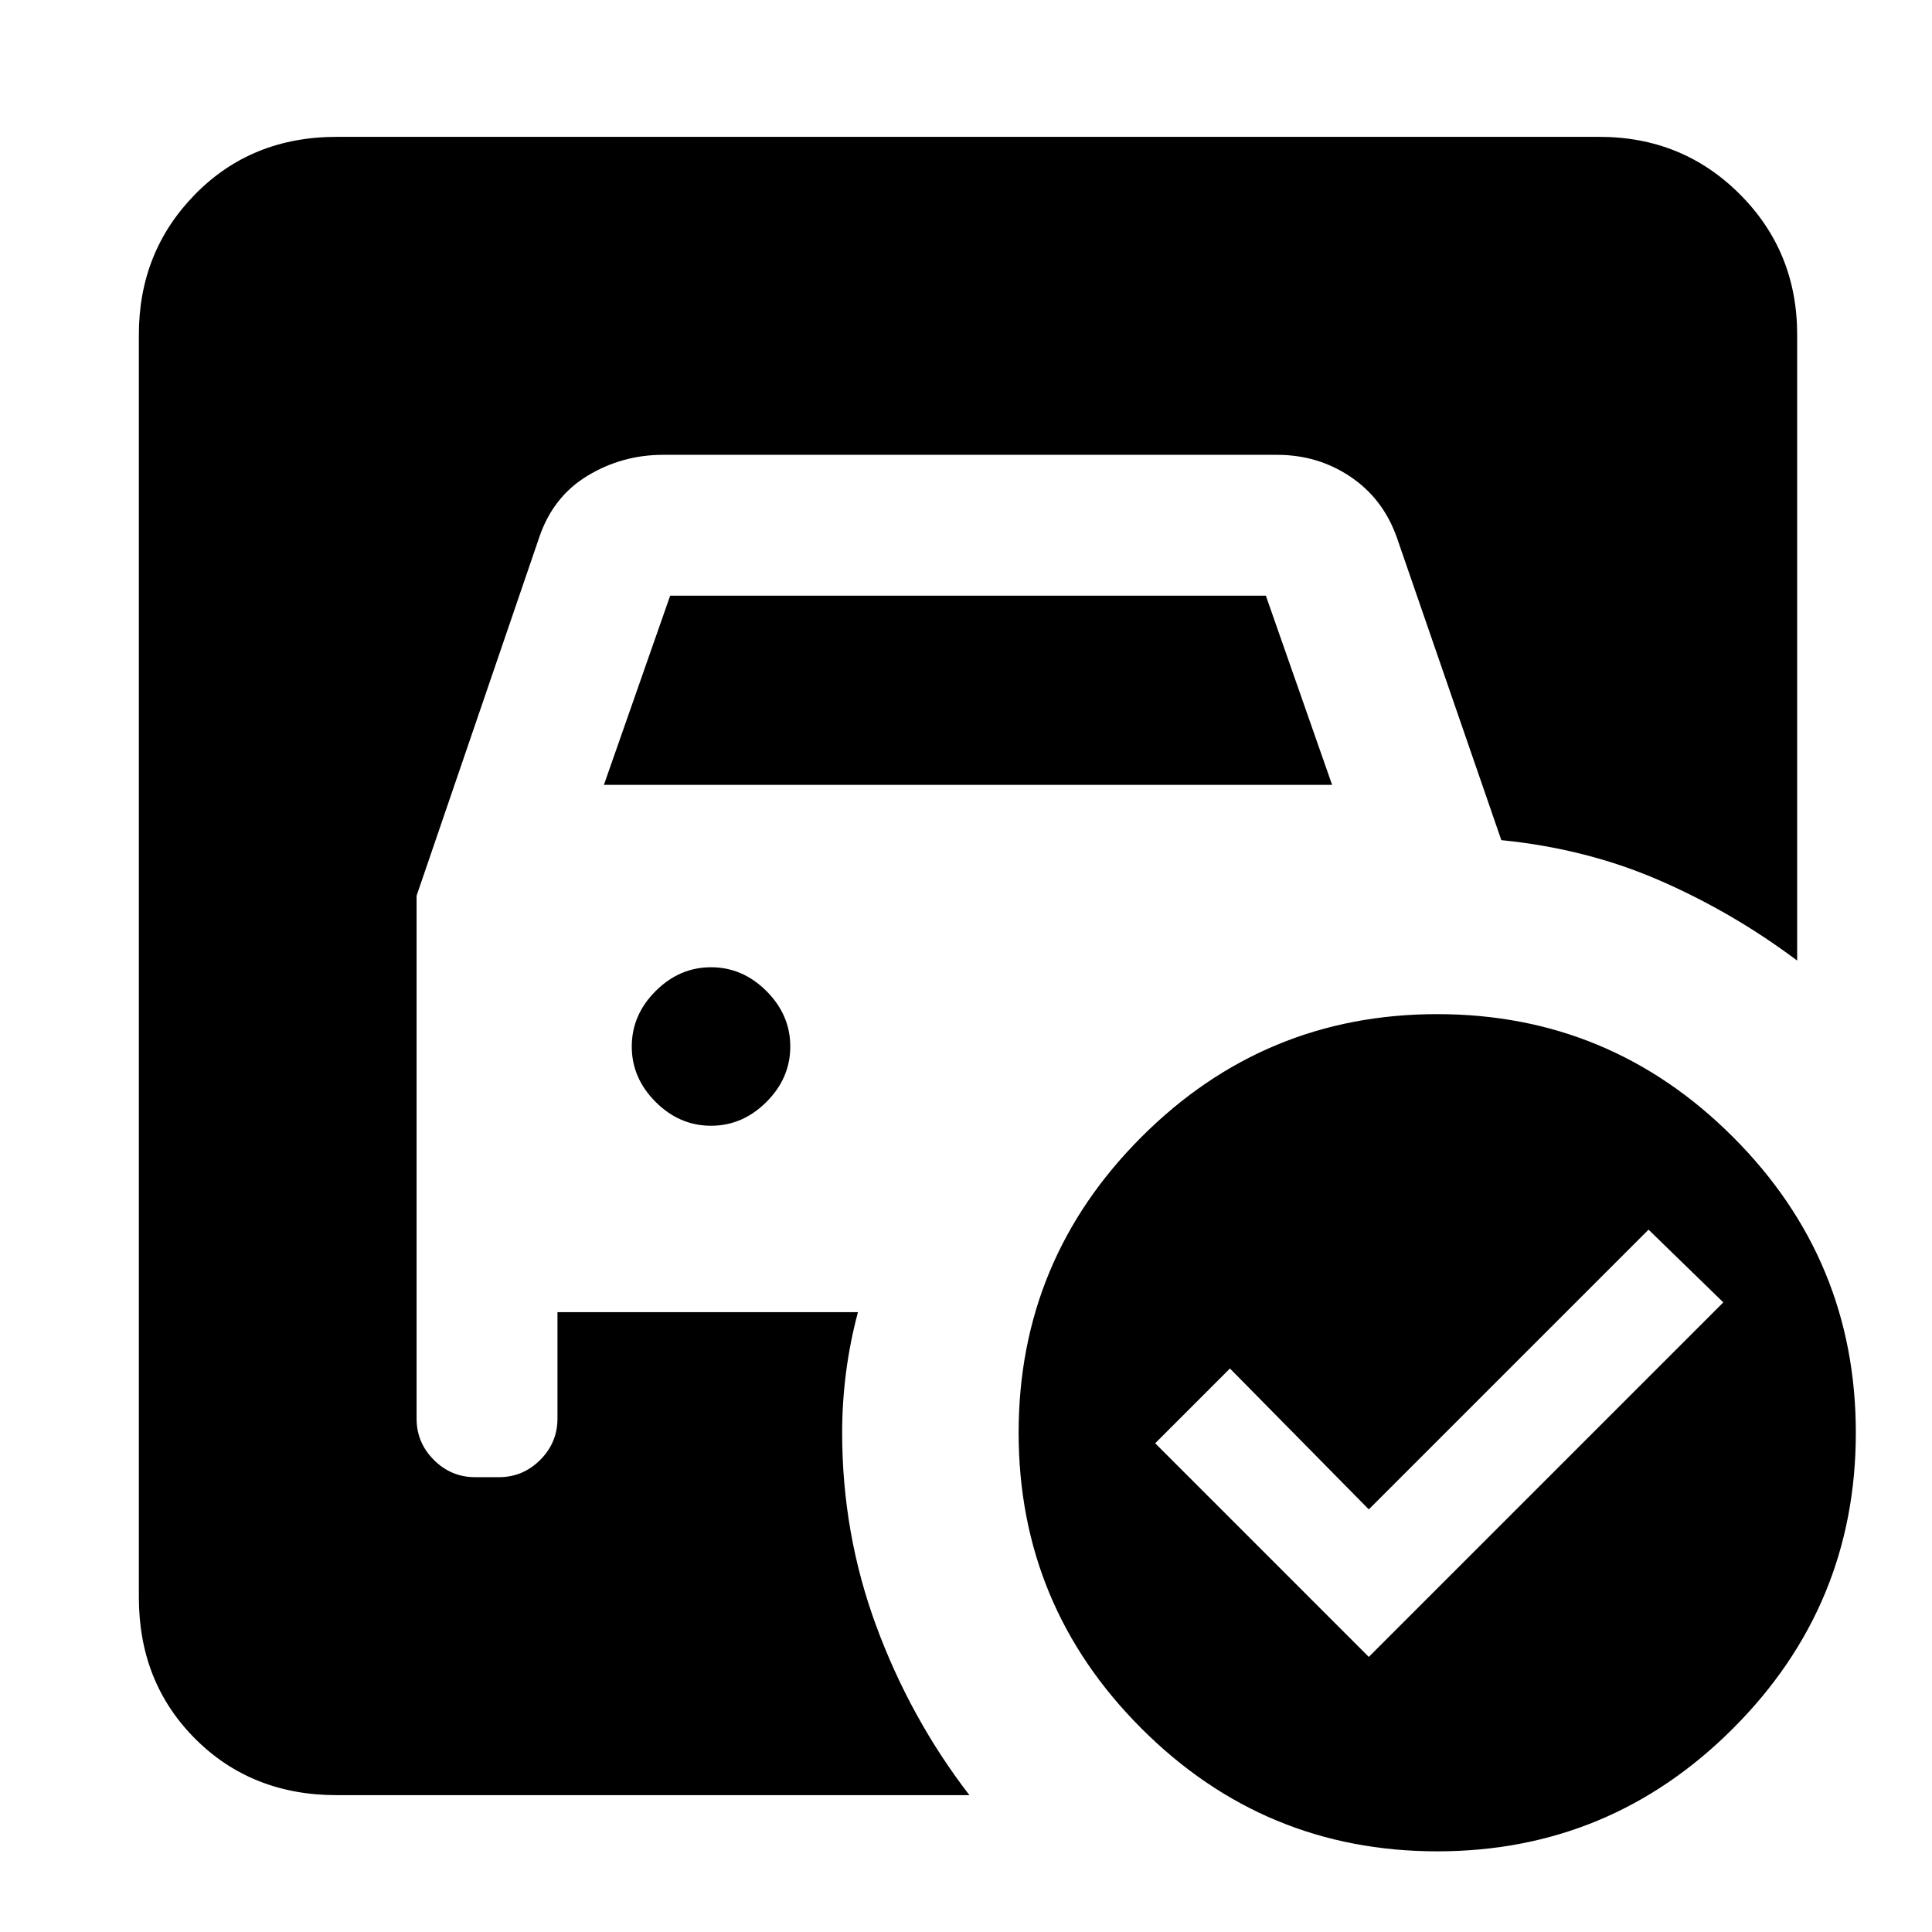 <svg xmlns="http://www.w3.org/2000/svg" height="24" viewBox="0 -960 960 960" width="24"><path d="M300.08-570 333-664h296l32.92 94H300.08Zm53.23 169.38q15.69 0 27.54-11.84 11.84-11.85 11.84-27.54t-11.84-27.54q-11.85-11.84-27.54-11.84-15.7 0-27.54 11.84-11.85 11.85-11.85 27.54t11.85 27.54q11.84 11.84 27.54 11.84Zm326.84 263.93 176.16-176.16L819.15-349l-139 139-69-70L574-242.85l106.15 106.16Zm34-319.39q85.93 0 146.96 61.04 61.04 61.04 61.04 146.96 0 85.92-61.04 146.96-61.03 61.04-146.96 61.04-85.92 0-146.96-61.04-61.04-61.04-61.04-146.96 0-85.92 61.04-146.96 61.04-61.04 146.96-61.04ZM481.69-68H167.31Q125-68 97-96t-28-70.31v-627.38Q69-835 97-863.5t70.31-28.5h627.38q41.31 0 69.81 28.5t28.5 69.81v311q-32-24-68.31-39.81-36.31-15.81-78.69-20.04l-51.92-150.38q-6.85-19.31-23.04-30.19Q654.85-734 634.54-734H329.46q-20.31 0-37.5 10.39-17.19 10.38-24.04 30.69l-60.92 178v259.84q0 11.92 8.58 20.5t20.5 8.58h11.84q11.93 0 20.5-8.58 8.58-8.58 8.58-20.5V-308h149.31q-3.93 14.69-5.89 29.77-1.96 15.08-1.96 30.15 0 50.16 16.96 96.08t46.27 84Z"/></svg>